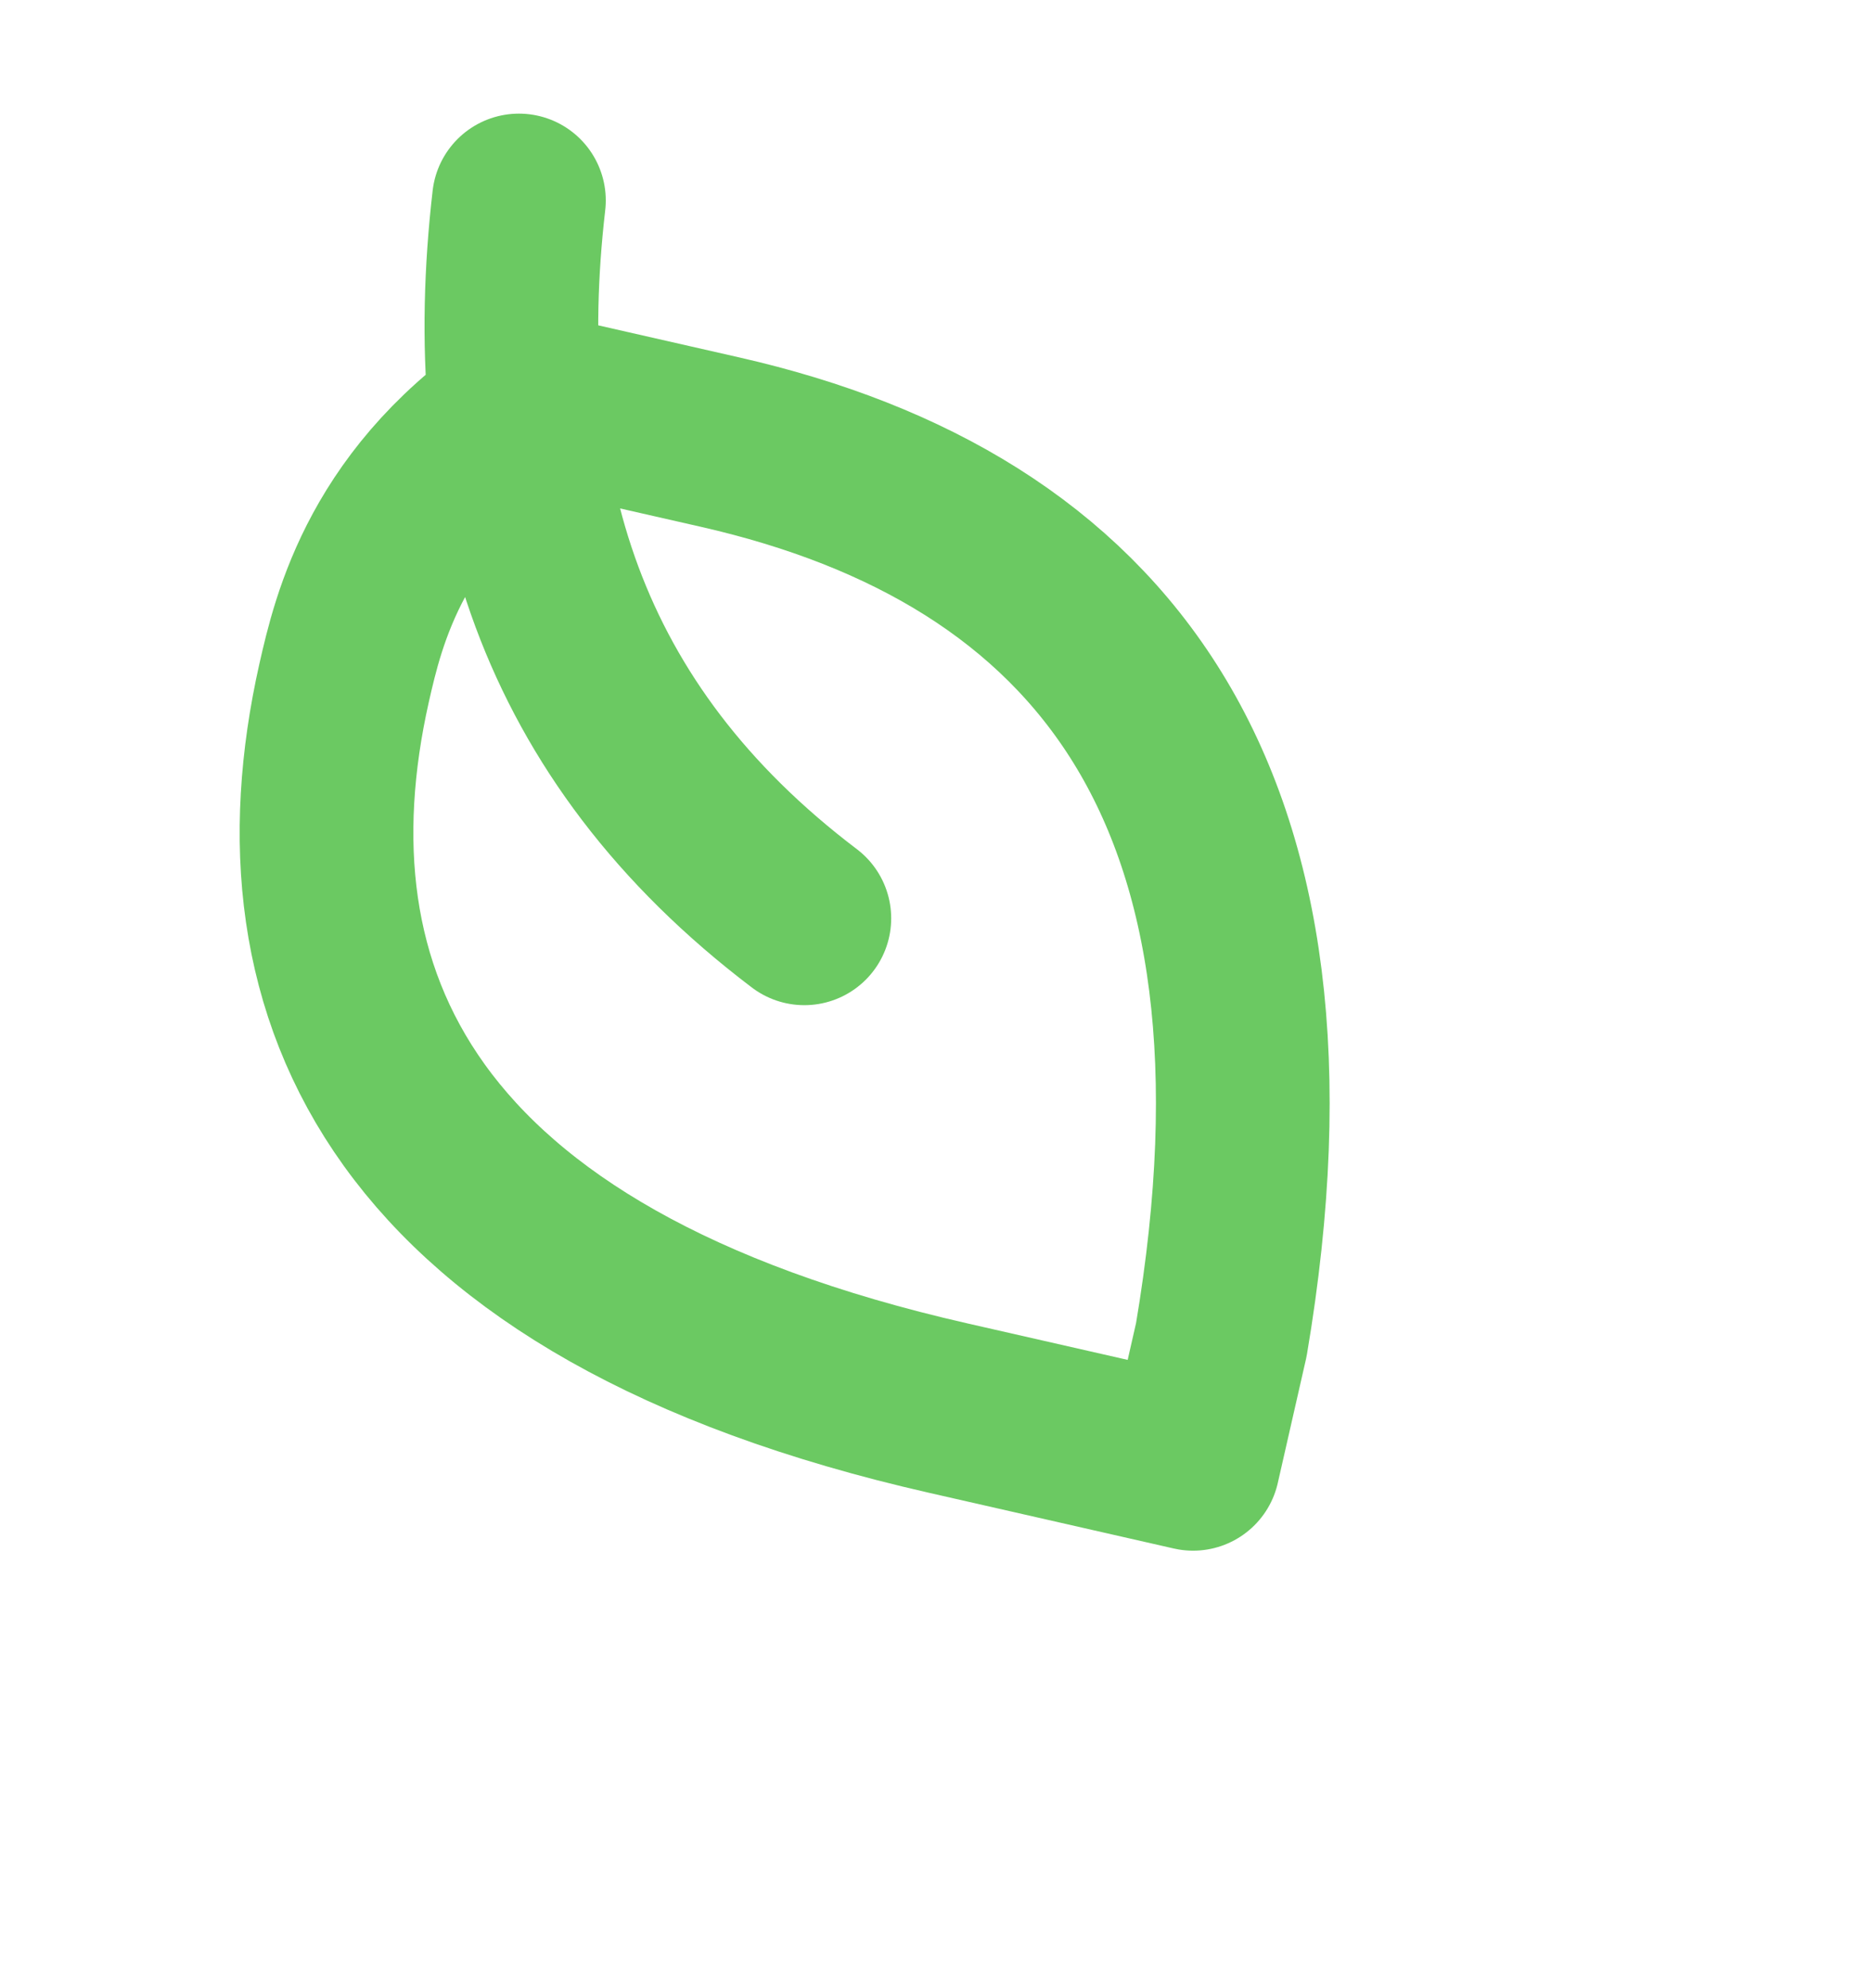 <svg width="97" height="103" viewBox="0 0 97 103" fill="none" xmlns="http://www.w3.org/2000/svg">
<g clip-path="url(#clip0_1404_2323)">
<path d="M26.889 10.388C25.174 25.222 28.928 37.918 41.678 47.586M37.326 22.913C56.966 27.383 68.084 41.038 63.285 69.42L61.821 75.853L49.143 72.967C20.716 66.498 14.213 51.485 17.829 35.392C18.561 32.175 20.025 25.742 27.806 20.747L37.326 22.913Z" stroke="#6BC962" stroke-width="6" stroke-linecap="round" stroke-linejoin="round"/>
<g filter="url(#filter0_f_1404_2323)">
<path d="M26.889 10.388C25.174 25.222 28.928 37.918 41.678 47.586M37.326 22.913C56.966 27.383 68.084 41.038 63.285 69.42L61.821 75.853L49.143 72.967C20.716 66.498 14.213 51.485 17.829 35.392C18.561 32.175 20.025 25.742 27.806 20.747L37.326 22.913Z" stroke="#6BC962" stroke-width="9" stroke-linecap="round" stroke-linejoin="round"/>
</g>
</g>
<defs>
<filter id="filter0_f_1404_2323" x="1.42" y="-5.112" width="78.476" height="96.466" filterUnits="userSpaceOnUse" color-interpolation-filters="sRGB">
<feFlood flood-opacity="0" result="BackgroundImageFix"/>
<feBlend mode="normal" in="SourceGraphic" in2="BackgroundImageFix" result="shape"/>
<feGaussianBlur stdDeviation="5.5" result="effect1_foregroundBlur_1404_2323"/>
</filter>
<clipPath id="clip0_1404_2323">
<rect width="91.13" height="91.13" fill="white" transform="translate(75.981 102.081) rotate(-167.178)"/>
</clipPath>
</defs>
</svg>
